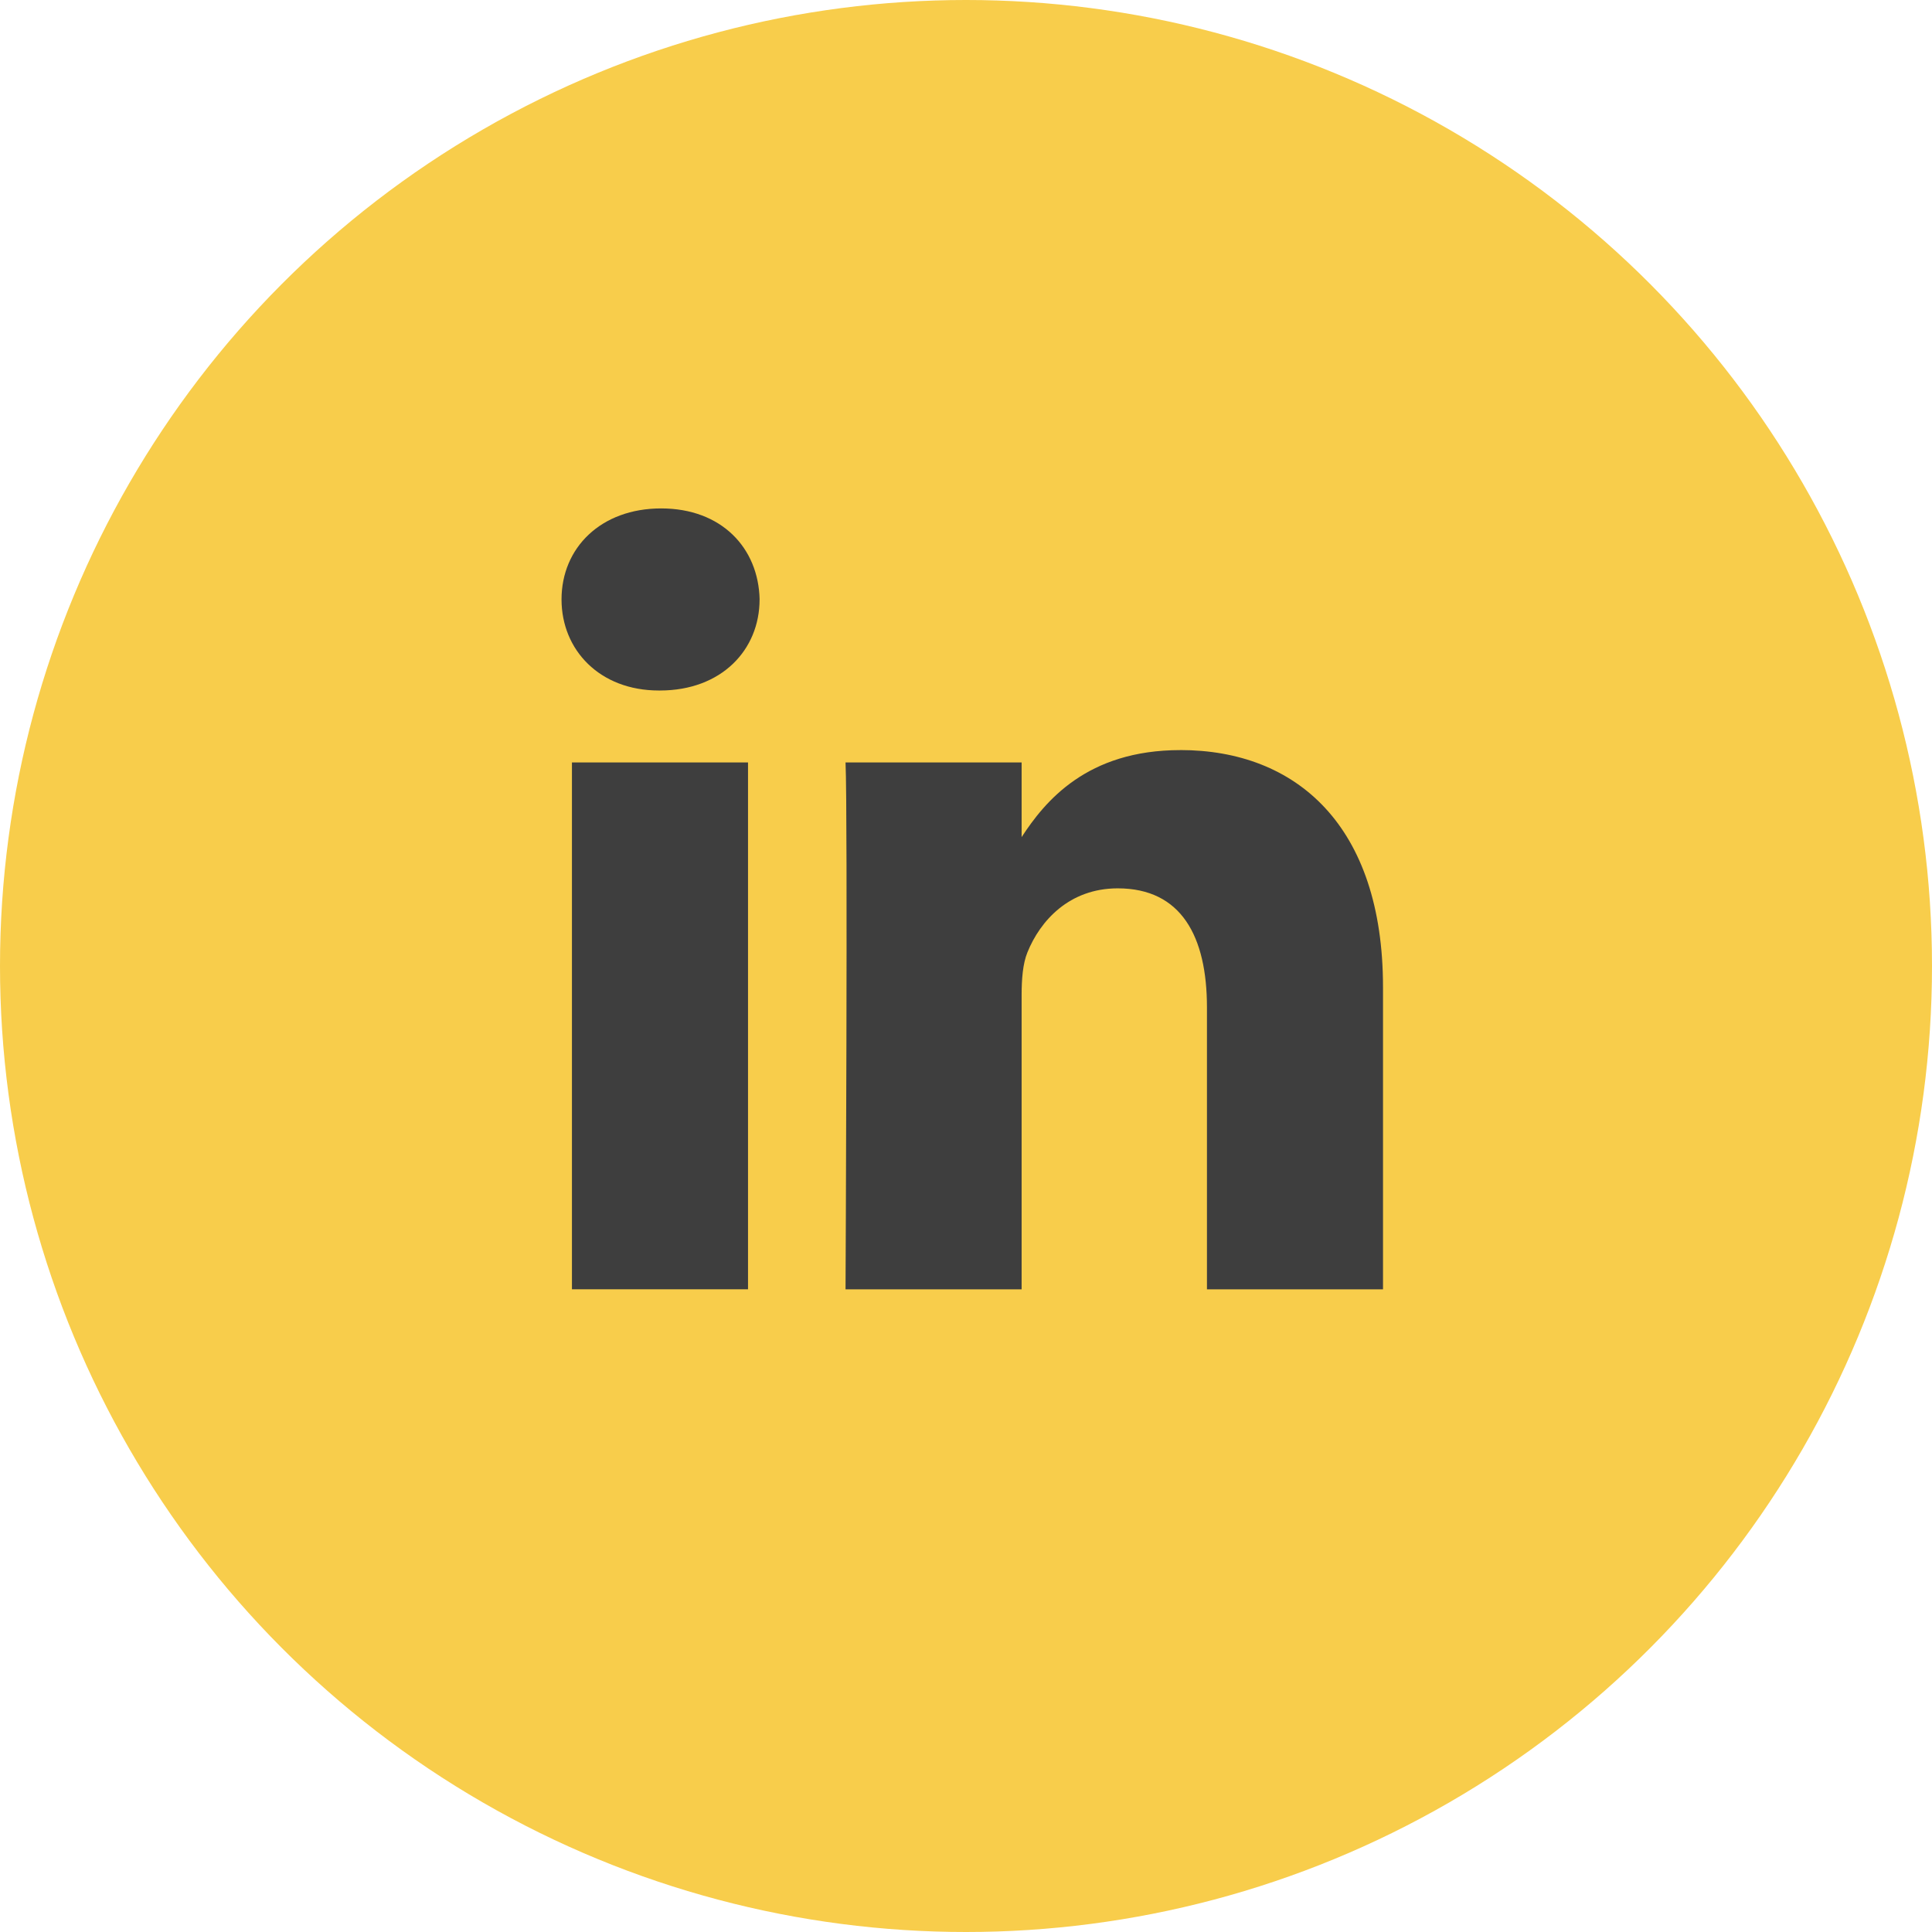 <svg fill="none" height="57" viewBox="0 0 57 57" width="57" xmlns="http://www.w3.org/2000/svg"><circle cx="28.5" cy="28.5" fill="#f8cd4b" r="28.5"/><path clip-rule="evenodd" d="m22.411 17.685c-.034-1.524-1.128-2.685-2.905-2.685-1.777 0-2.939 1.161-2.939 2.685 0 1.493 1.127 2.687 2.871 2.687h.033c1.811 0 2.939-1.194 2.939-2.687zm-.342 4.809h-5.195v15.544h5.195zm12.753-.365c3.418 0 5.981 2.222 5.981 6.997l-0 8.913h-5.194v-8.316c0-2.089-.752-3.514-2.632-3.514-1.435 0-2.29.961-2.665 1.889-.137.333-.171.796-.171 1.261v8.681h-5.195s.069-14.086 0-15.545h5.195v2.202c.69-1.058 1.924-2.567 4.682-2.567z" fill="#3e3e3e" fill-rule="evenodd"/></svg>